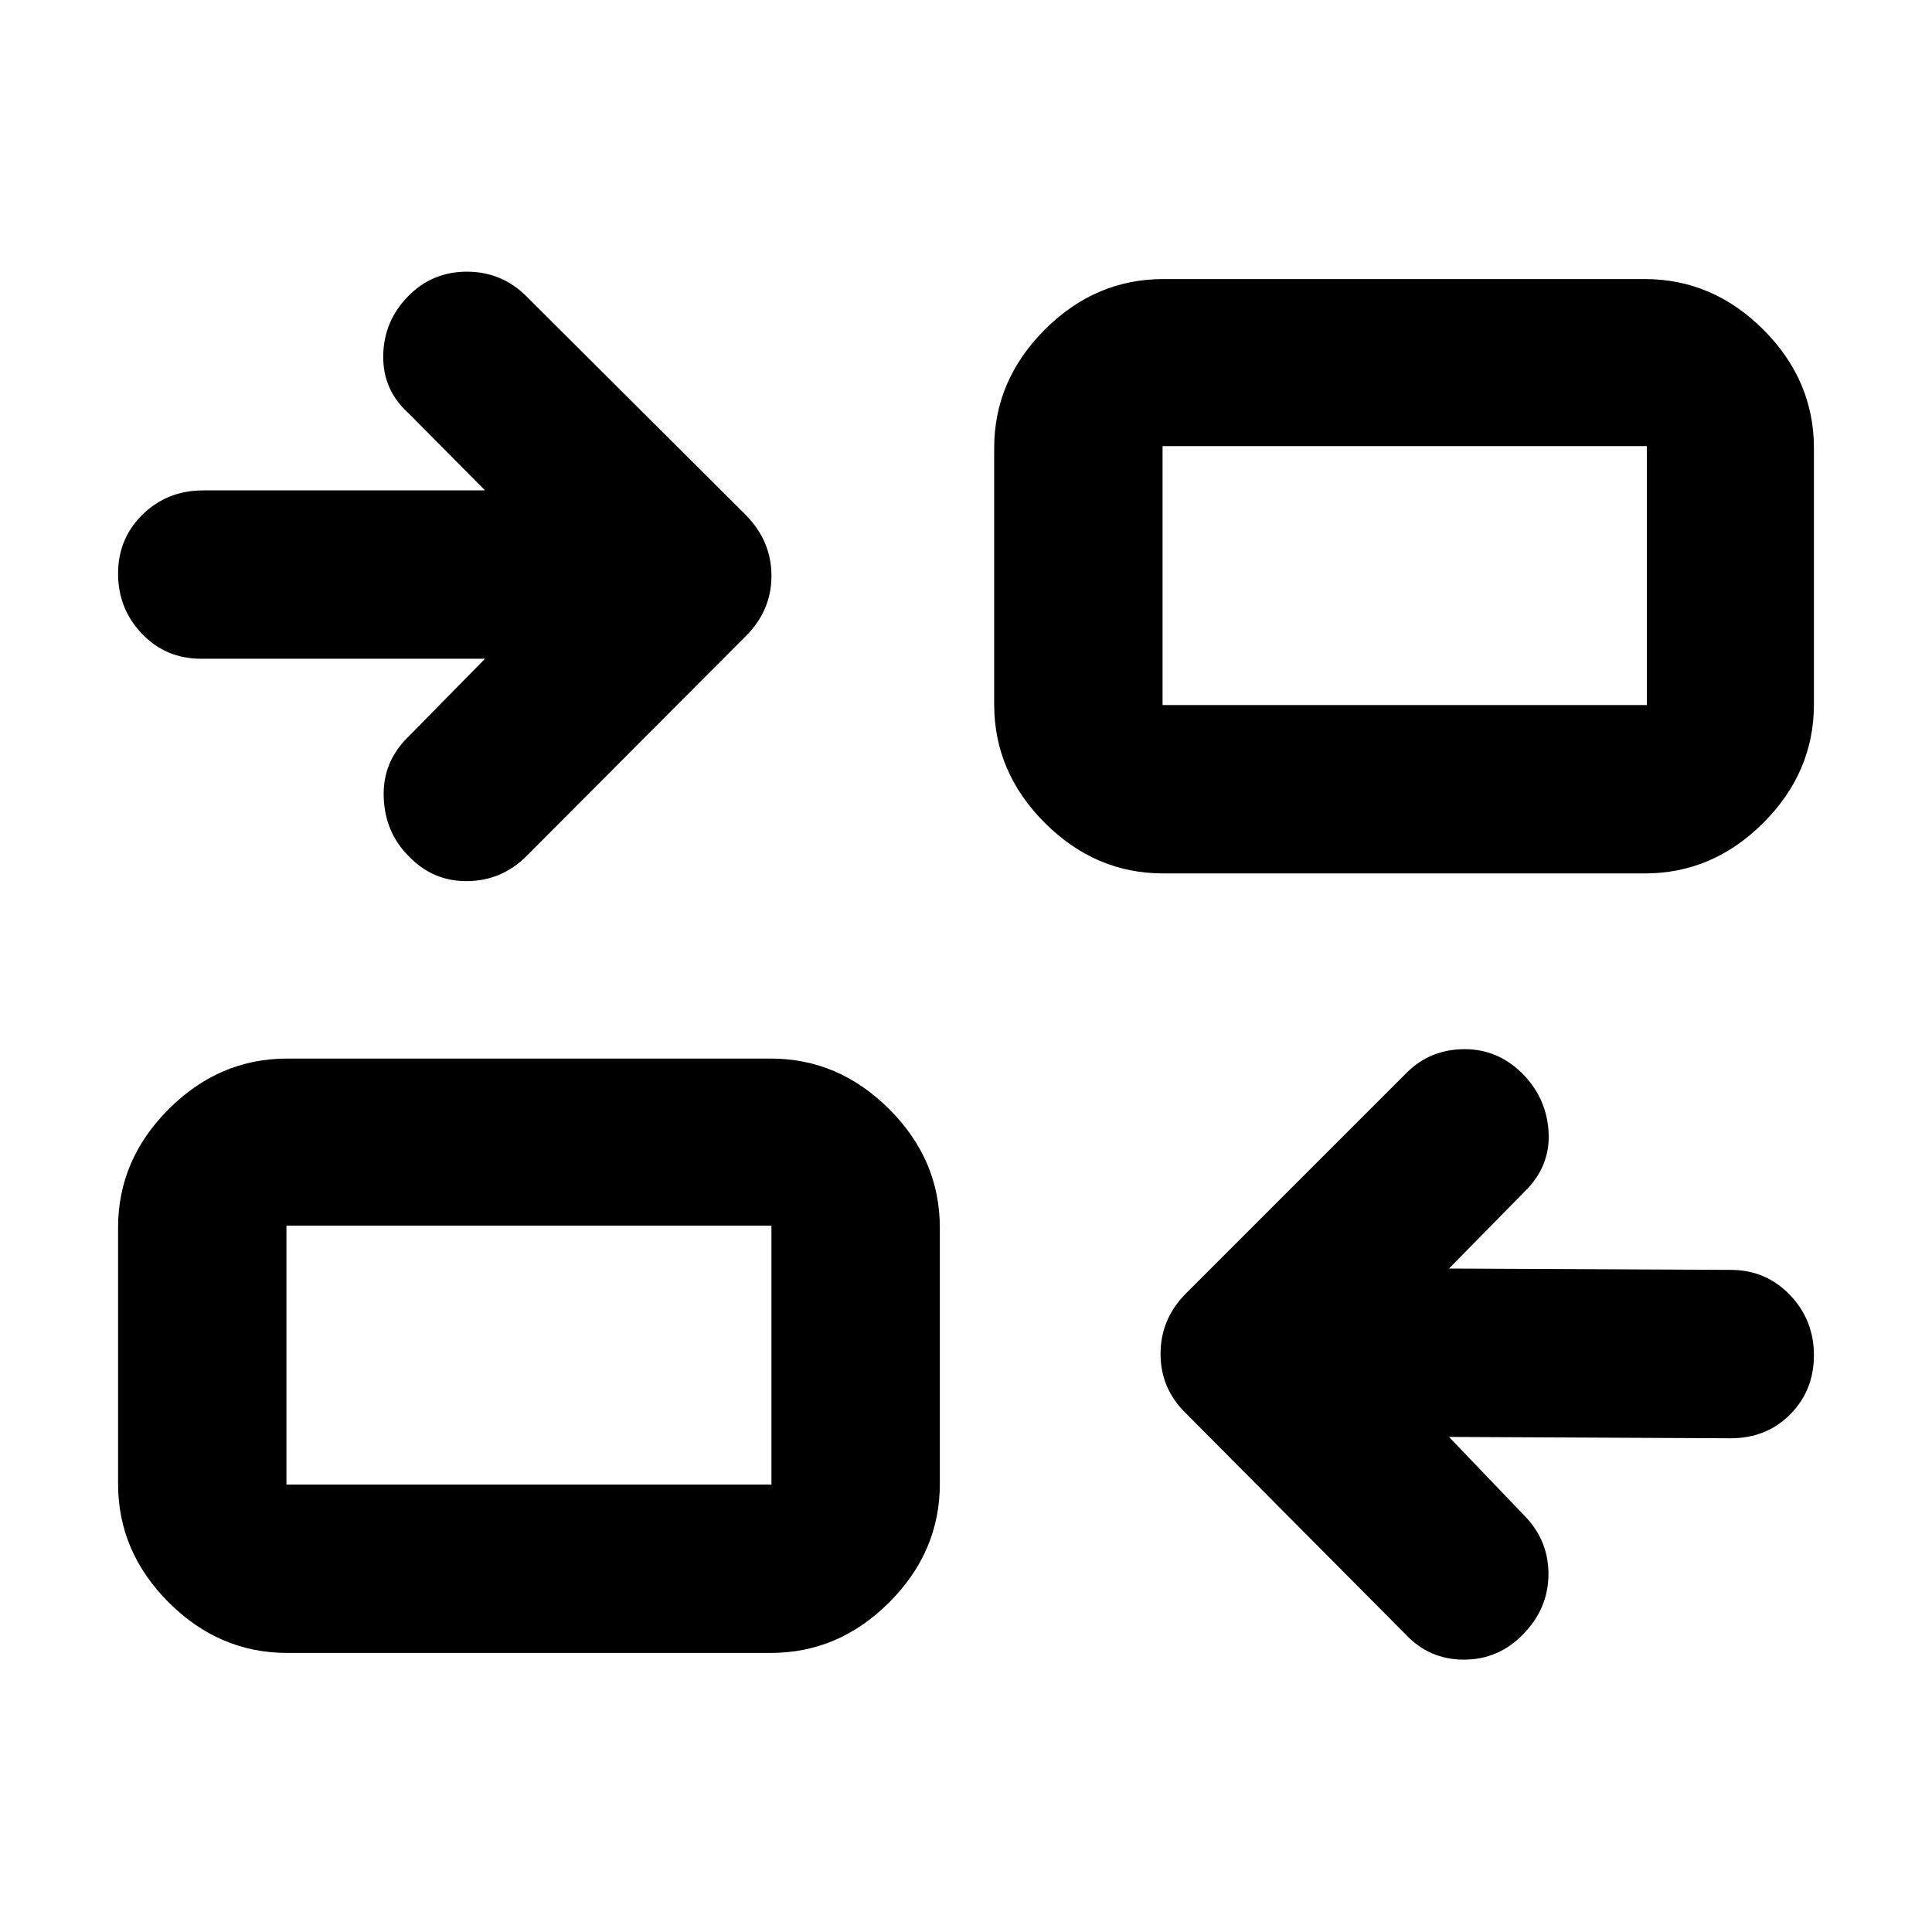 <svg xmlns="http://www.w3.org/2000/svg" height="40" viewBox="0 -960 960 960" width="40"><path d="m720-246 37.67 39.33q11.83 12.2 11.75 29.03-.09 16.83-12.45 29.57-12.26 12.74-29.54 12.74T698.33-148l-109-109.67q-12.66-12.27-12.66-29.6 0-17.34 12.66-30.06L699-427q11.73-11.67 28.82-11.67t29.51 13q11.34 12 12.17 28.5.83 16.5-11.5 28.84l-38 38.66 140 .67q17.43 0 29.38 12.43 11.95 12.44 11.95 29.97 0 17.54-11.8 29.4-11.8 11.87-29.53 11.87L720-246ZM142.67-138.67q-33.73 0-58.87-25.13-25.13-25.14-25.13-58.87V-350q0-33.73 25.13-58.86Q108.94-434 142.67-434H383q33.73 0 58.86 25.14Q467-383.73 467-350v127.33q0 33.73-25.14 58.87-25.13 25.13-58.86 25.13H142.67Zm-.34-83.66h241V-351h-241v128.67ZM241-632.67H100q-17.57 0-29.45-12.4-11.88-12.41-11.88-29.91 0-17.49 12.25-29.42 12.25-11.93 30.08-11.93h140l-38-38.34q-12.83-11.53-12.58-28.6.25-17.06 12.25-29.4Q214.67-825 232-825t29.67 12.33l109 108.67q12.66 12.91 12.66 30.12T370.67-644l-109 109.33q-12.34 12.34-29.5 12.5Q215-522 203-534.67q-11.67-11.66-12.33-29-.67-17.33 11.66-29.66L241-632.67ZM578-526q-33.73 0-58.86-25.14Q494-576.27 494-610v-127.33q0-33.73 25.14-58.87 25.13-25.13 58.86-25.13h239.33q33.73 0 58.87 25.13 25.13 25.14 25.13 58.87V-610q0 33.73-25.13 58.86Q851.06-526 817.33-526H578Zm-.33-83.67h240.66v-128.66H577.67v128.66ZM383.33-222.33V-351v128.67Zm194.34-387.34v-128.66 128.66Z"/></svg>